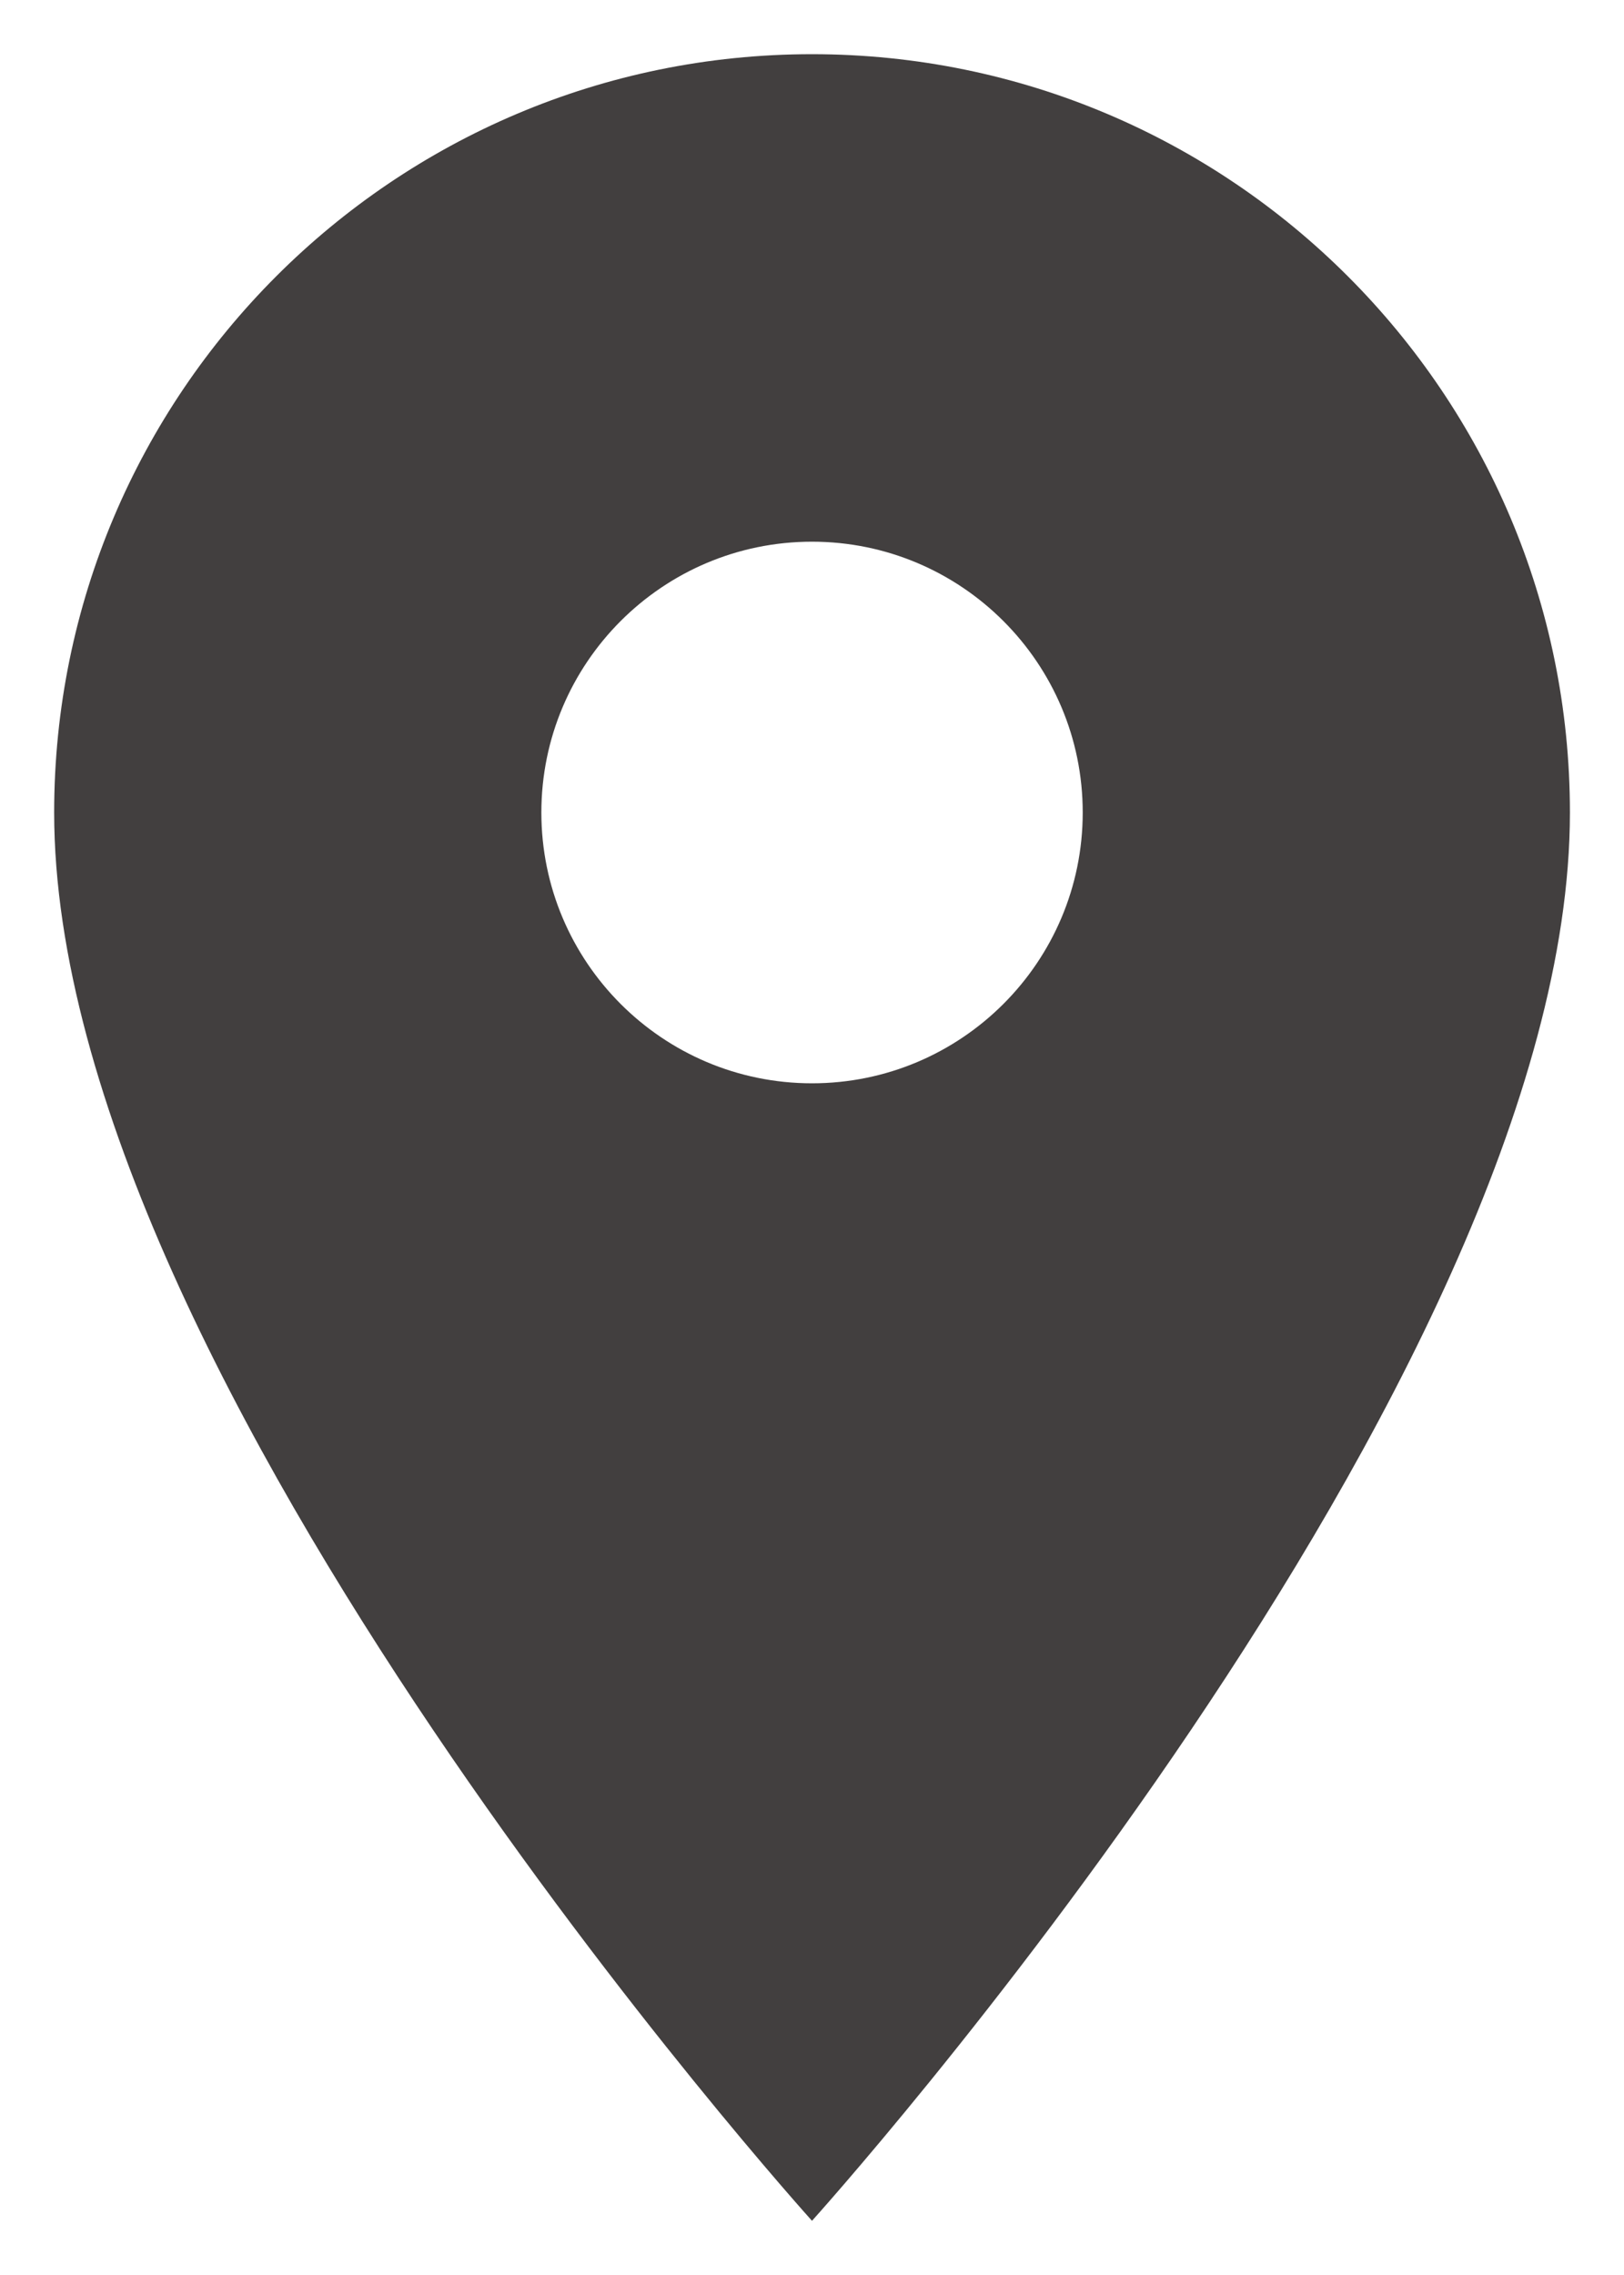 <svg width="20" height="28" viewBox="0 0 20 28" fill="none" xmlns="http://www.w3.org/2000/svg">
<path d="M10 0.667C4.847 0.667 0.667 4.847 0.667 10C0.667 17 10 27.333 10 27.333C10 27.333 19.334 17 19.334 10C19.334 4.847 15.154 0.667 10 0.667ZM10 13.333C8.16 13.333 6.667 11.84 6.667 10C6.667 8.16 8.16 6.667 10 6.667C11.84 6.667 13.334 8.16 13.334 10C13.334 11.84 11.84 13.333 10 13.333Z" fill="#423F3F"/>
</svg>
